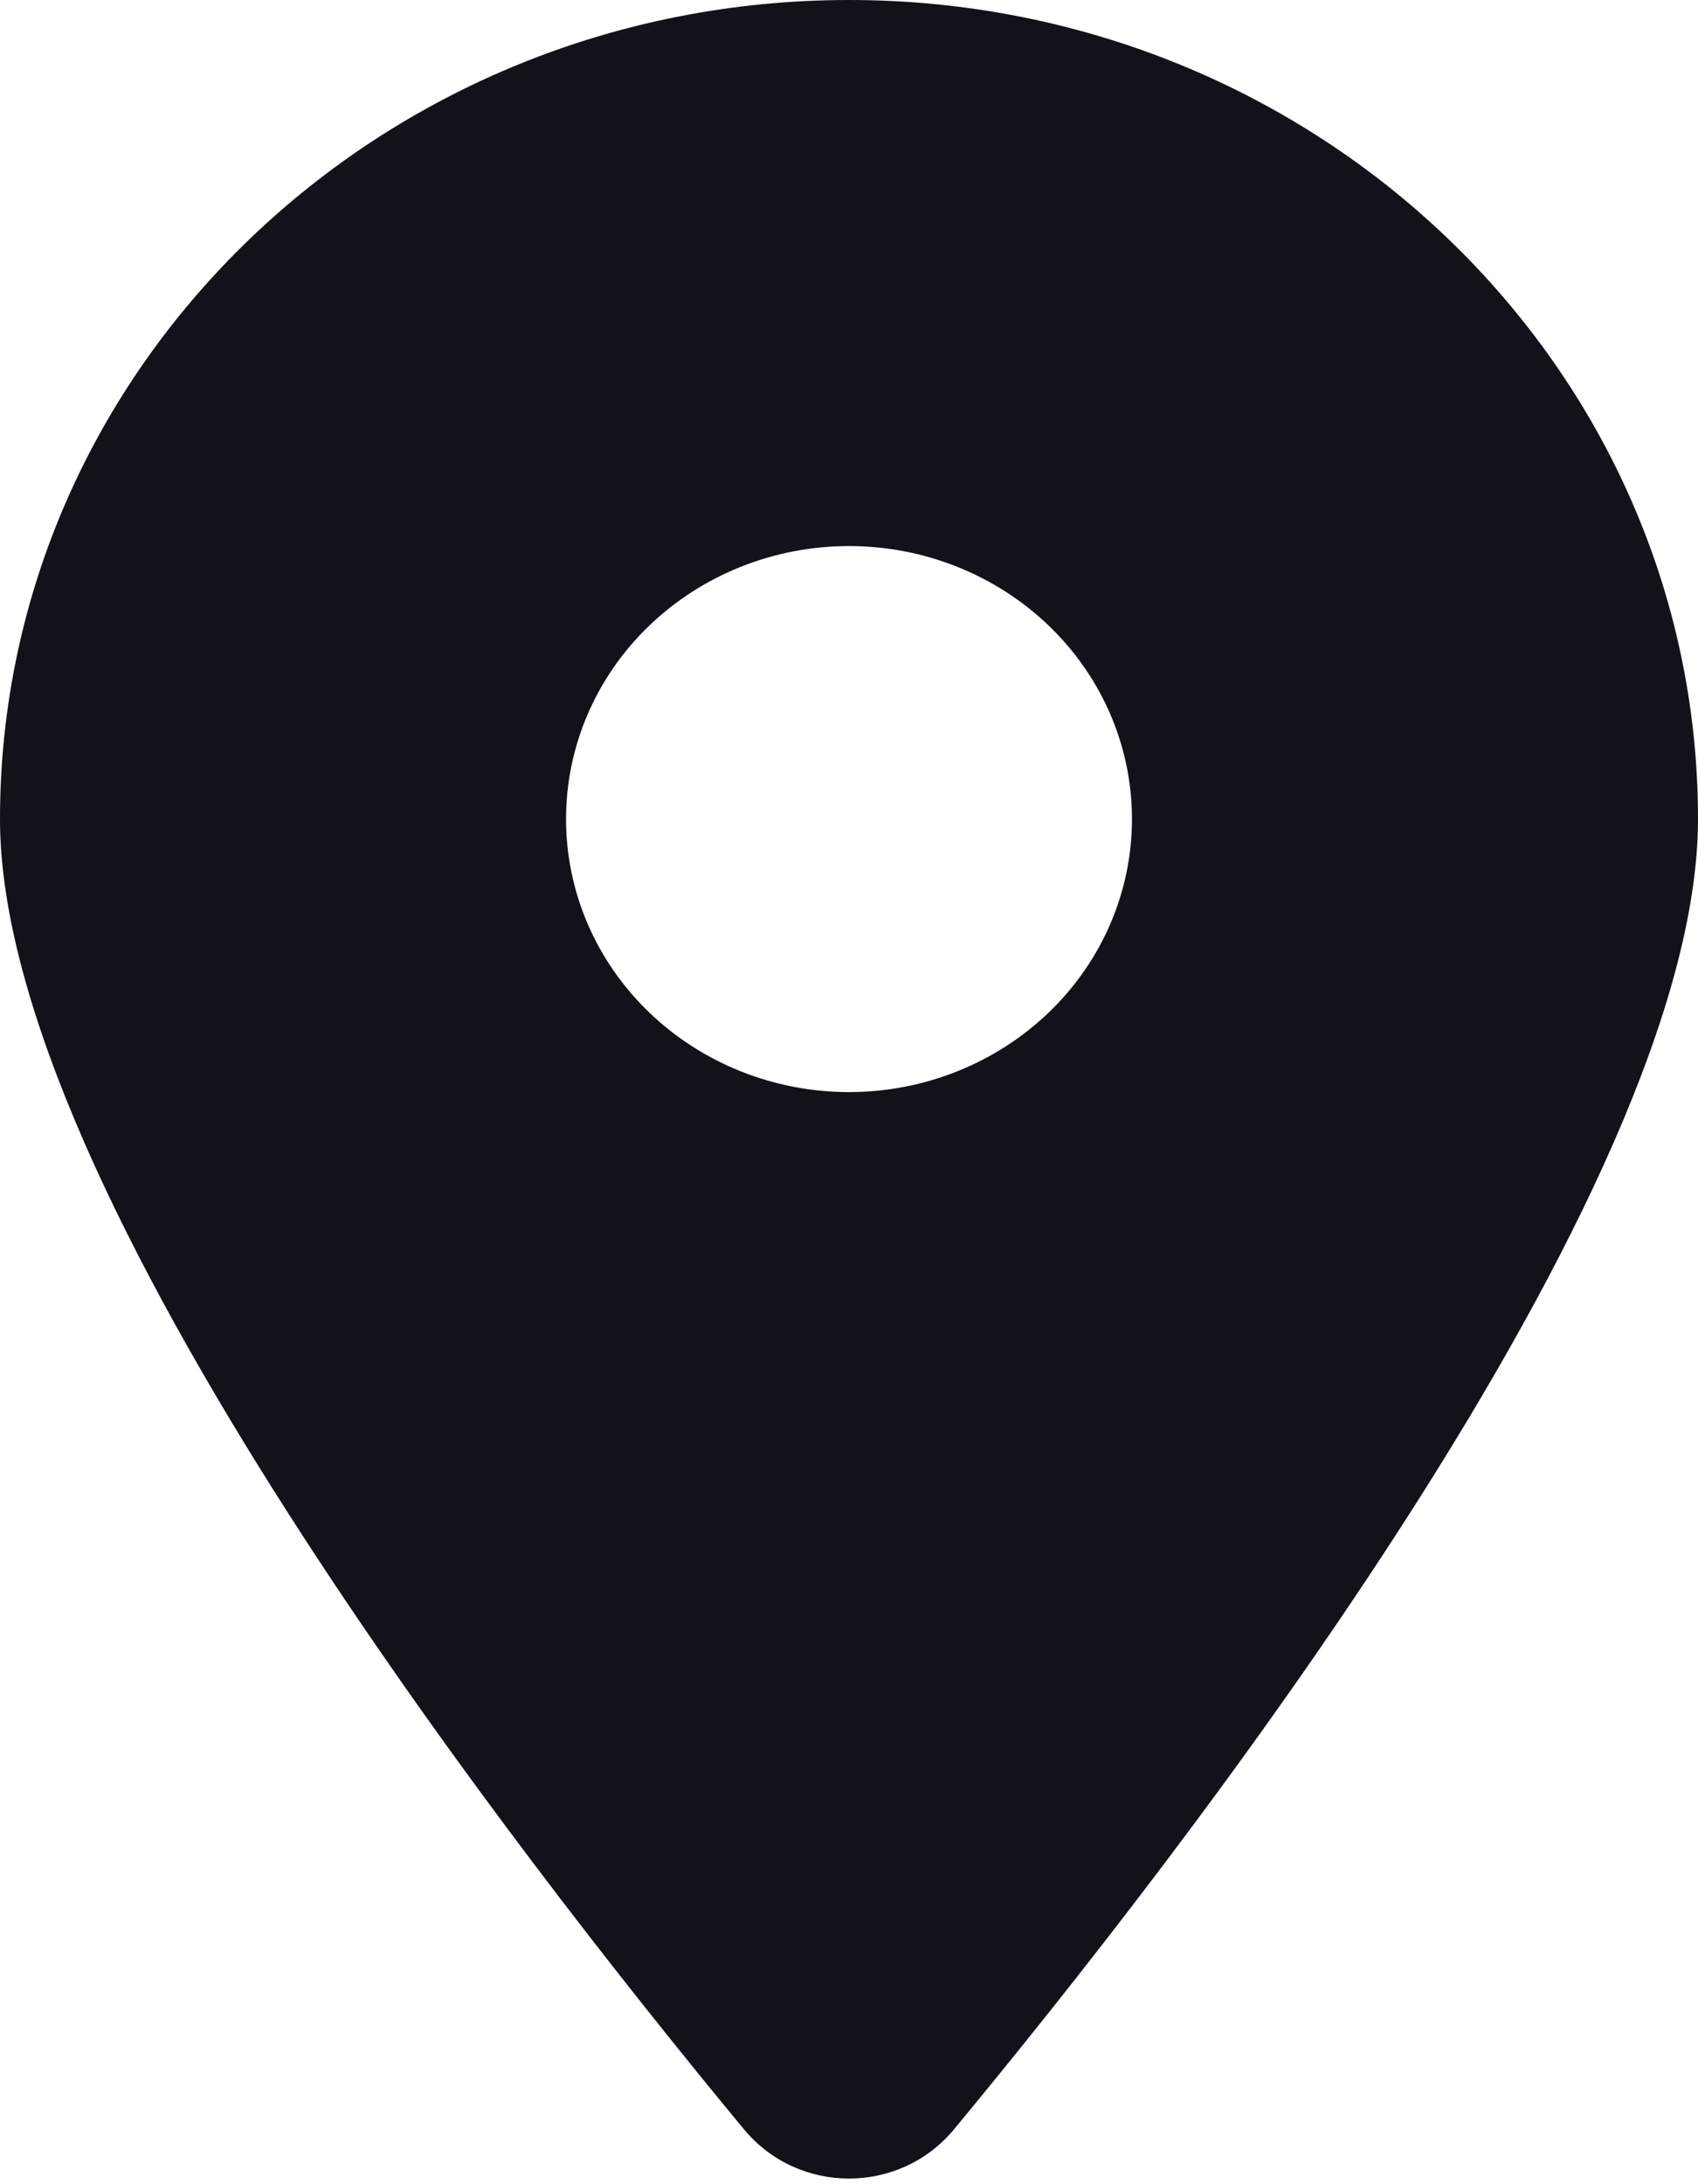 <svg width="14" height="18" viewBox="0 0 14 18" fill="none" xmlns="http://www.w3.org/2000/svg">
<g clip-path="url(#clip0_33898_437354)">
<path d="M7.864 17.55C9.734 15.293 14 9.823 14 6.75C14 3.023 10.865 0 7 0C3.135 0 0 3.023 0 6.75C0 9.823 4.266 15.293 6.136 17.55C6.584 18.088 7.416 18.088 7.864 17.55ZM7 4.5C7.619 4.5 8.212 4.737 8.65 5.159C9.088 5.581 9.333 6.153 9.333 6.75C9.333 7.347 9.088 7.919 8.65 8.341C8.212 8.763 7.619 9 7 9C6.381 9 5.788 8.763 5.35 8.341C4.912 7.919 4.667 7.347 4.667 6.75C4.667 6.153 4.912 5.581 5.35 5.159C5.788 4.737 6.381 4.5 7 4.5Z" fill="#13111A"/>
</g>
<defs>
<clipPath id="clip0_33898_437354">
<rect width="14" height="18" fill="white"/>
</clipPath>
</defs>
</svg>
